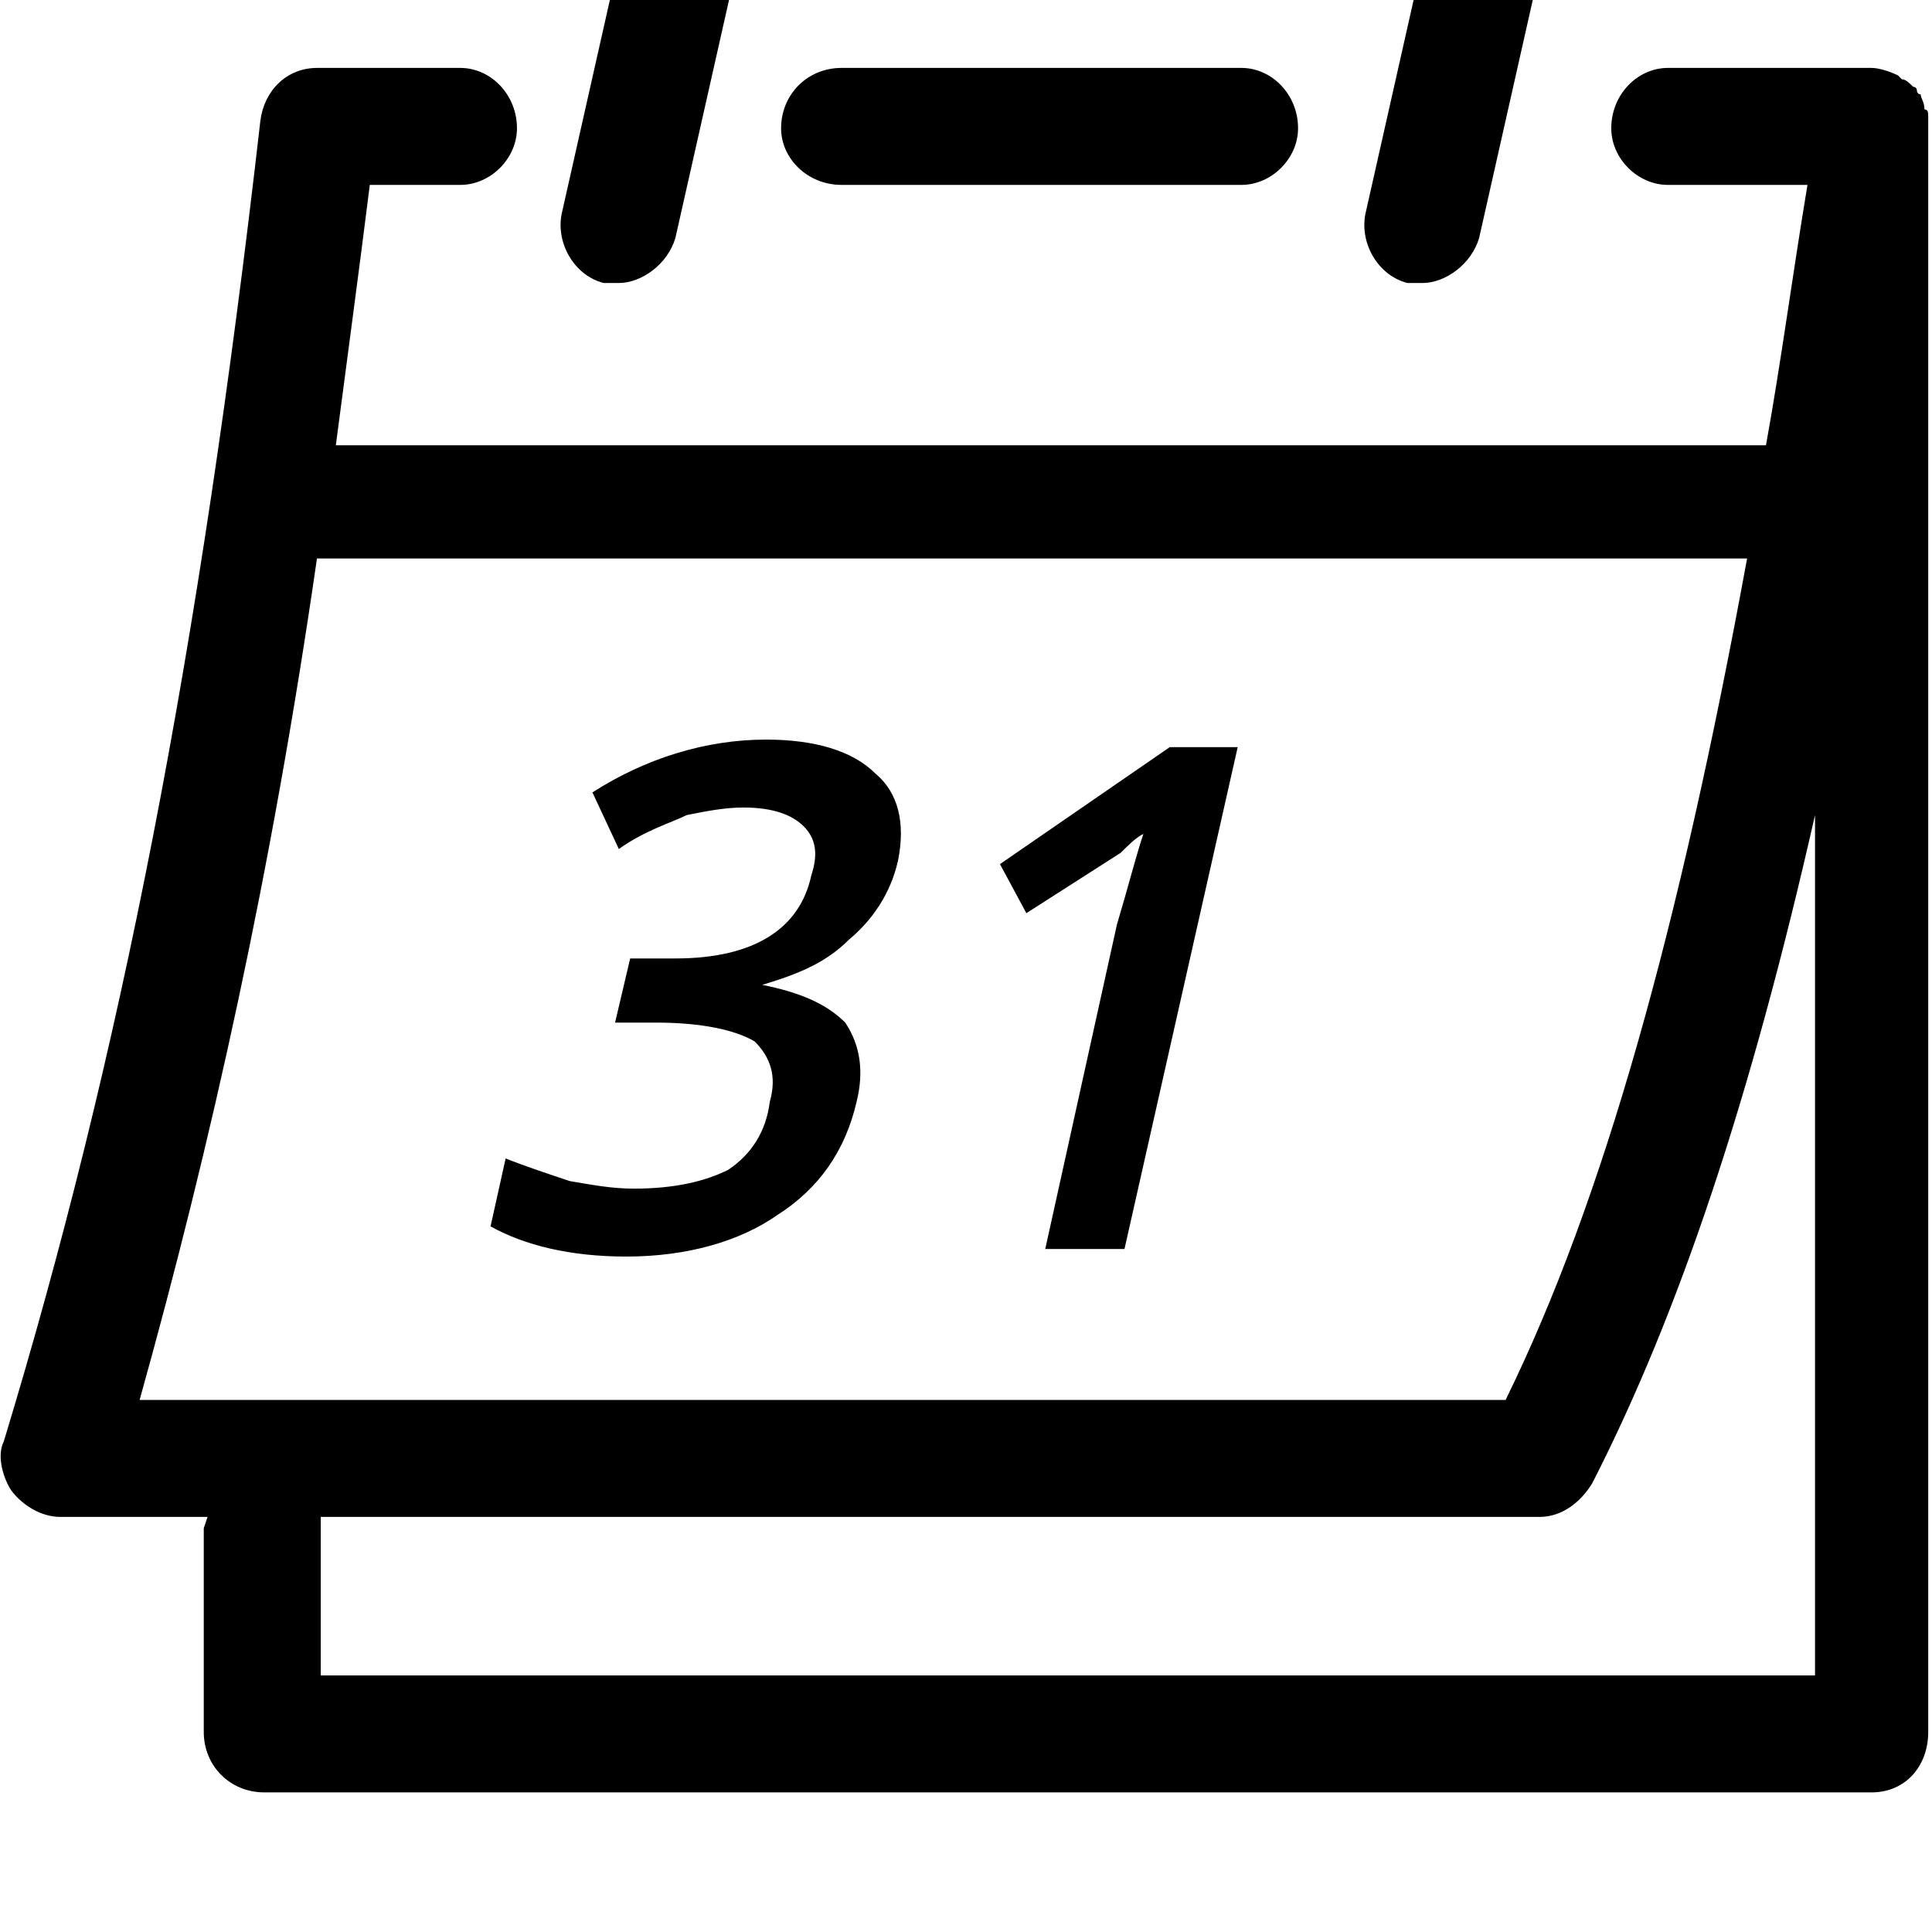 <svg xmlns="http://www.w3.org/2000/svg" viewBox="0 0 512 512"><path d="M160 75h4c6 0 13-5 15-12l16-71c2-8-3-17-11-18-8-2-17 3-19 11l-16 71c-2 8 3 17 11 19zm213 0h4c6 0 13-5 15-12l16-71c2-8-3-17-11-18-8-2-17 3-19 11l-16 71c-2 8 3 17 11 19zm-150-26h106c8 0 15-7 15-15 0-9-7-16-15-16h-106c-9 0-16 7-16 16 0 8 7 15 16 15zm-20 147c-16 0-32 5-46 14l7 15c7-5 14-7 18-9 5-1 10-2 15-2 8 0 13 2 16 5s4 7 2 13c-3 14-15 22-36 22h-12l-4 17h11c12 0 21 2 26 5 4 4 6 9 4 16-1 8-5 14-11 18-6 3-14 5-25 5-6 0-11-1-17-2-6-2-12-4-17-6l-4 18c9 5 21 8 36 8 16 0 30-4 40-11 11-7 18-17 21-30 2-8 1-15-3-21-5-5-12-8-22-10 10-3 17-6 23-12 6-5 11-12 13-21 2-10 0-18-6-23-6-6-16-9-29-9zm62 33l7 13 25-16c2-2 4-4 6-5-2 6-4 14-7 24l-19 86h21l30-133h-18zm246-198c0-1 0-2-1-2 0-2-1-3-1-4-1 0-1-1-1-1s0-1-1-1c-1-1-2-2-3-2l-1-1c-2-1-5-2-7-2h-54c-8 0-15 7-15 16 0 8 7 15 15 15h37c-4 24-7 47-11 69h-379c3-23 6-45 9-69h24c8 0 15-7 15-15 0-9-7-16-15-16h-38c-8 0-14 6-15 14-16 140-37 248-68 350-2 4 0 10 2 13 3 4 8 7 13 7h39l-1 3v54c0 9 7 16 16 16h426c9 0 15-7 15-16v-428zm-427 117h379c-18 98-38 170-64 223h-362c19-68 35-140 47-223zm1 296v-42h323c6 0 11-4 14-9 23-45 42-102 59-177v228h-396z"/></svg>